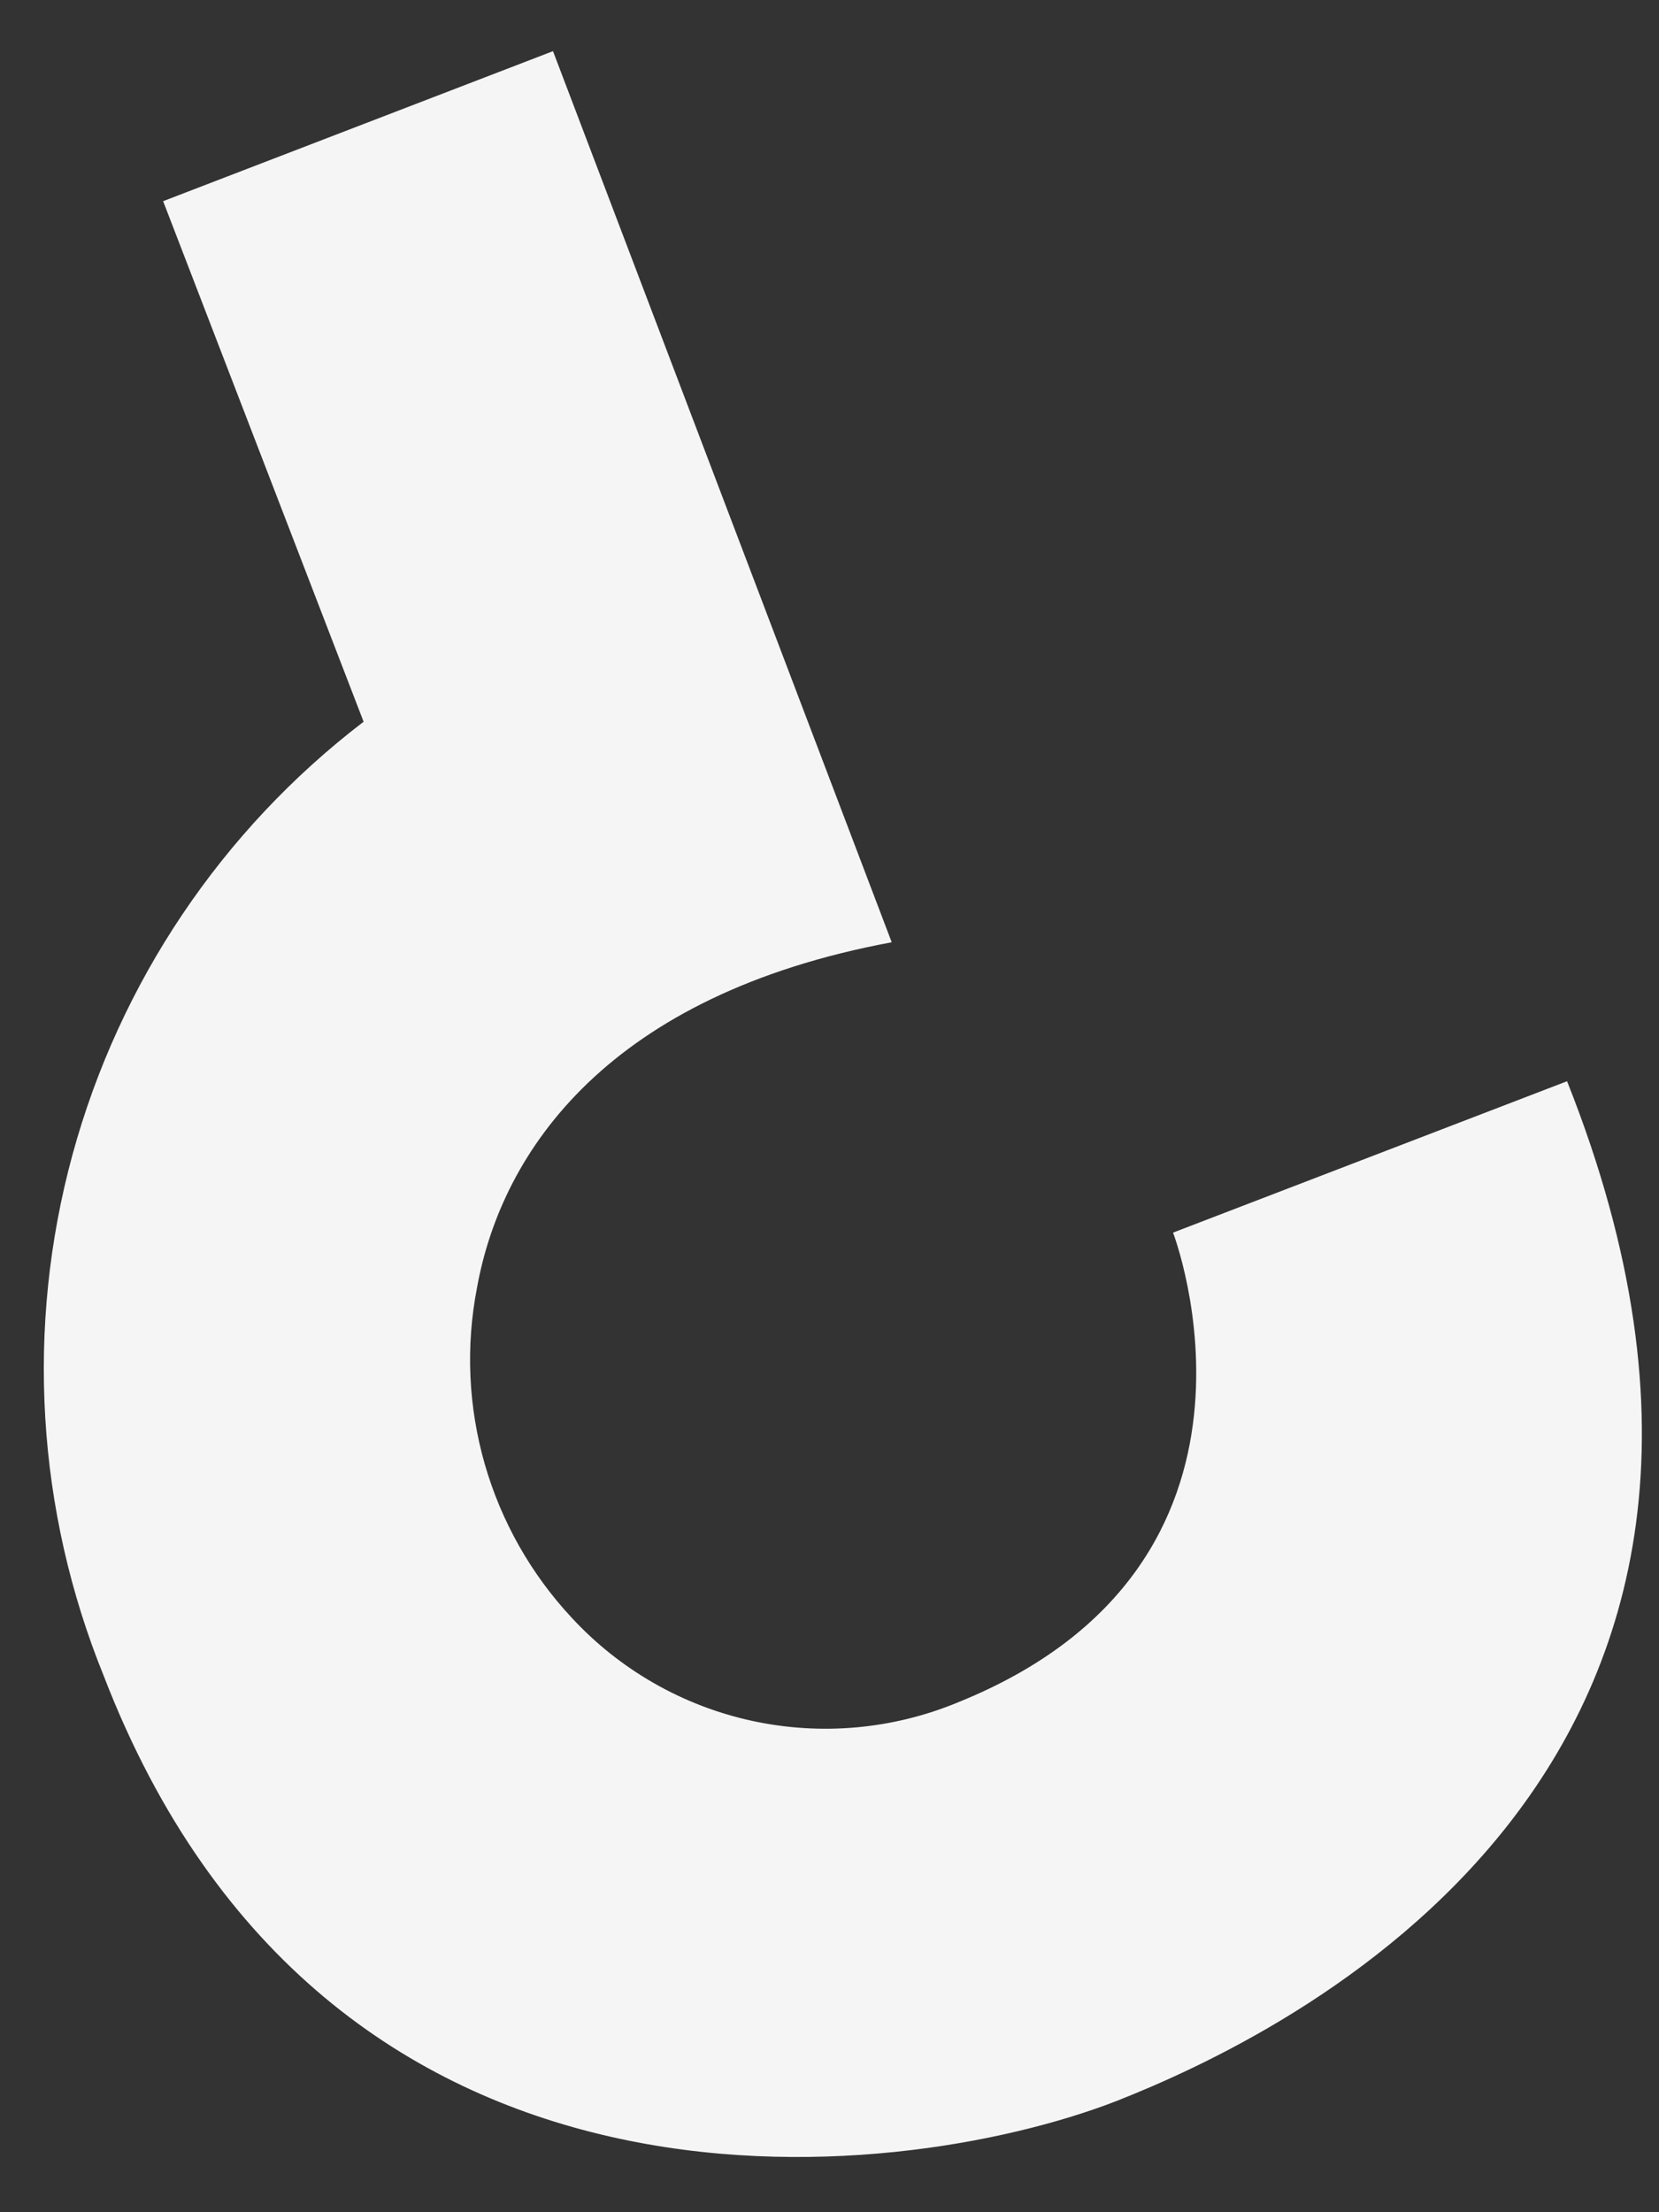 <?xml version="1.0" encoding="UTF-8" standalone="no"?><svg width='24' height='32' viewBox='0 0 24 32' fill='none' xmlns='http://www.w3.org/2000/svg'>
<rect x="0" y="0" width="24" height="32" fill="#333333" stroke="none"/>
<path d='M22.67 15.64L16.97 17.83C16.97 17.83 18.81 22.62 13.87 24.62C12.924 25.015 11.88 25.11 10.878 24.892C9.876 24.674 8.966 24.153 8.27 23.4C7.682 22.769 7.251 22.008 7.013 21.179C6.775 20.35 6.736 19.477 6.9 18.63C7.26 16.63 8.82 14.39 12.9 13.63L8 0.74L2.36 2.91L5.26 10.44C3.207 12.01 1.728 14.211 1.048 16.705C0.369 19.198 0.528 21.846 1.5 24.24C4.71 32.57 12.93 31.63 16.13 30.4C18.55 29.45 26.65 25.65 22.67 15.64Z' fill='#F5F5F5'/>
</svg>
